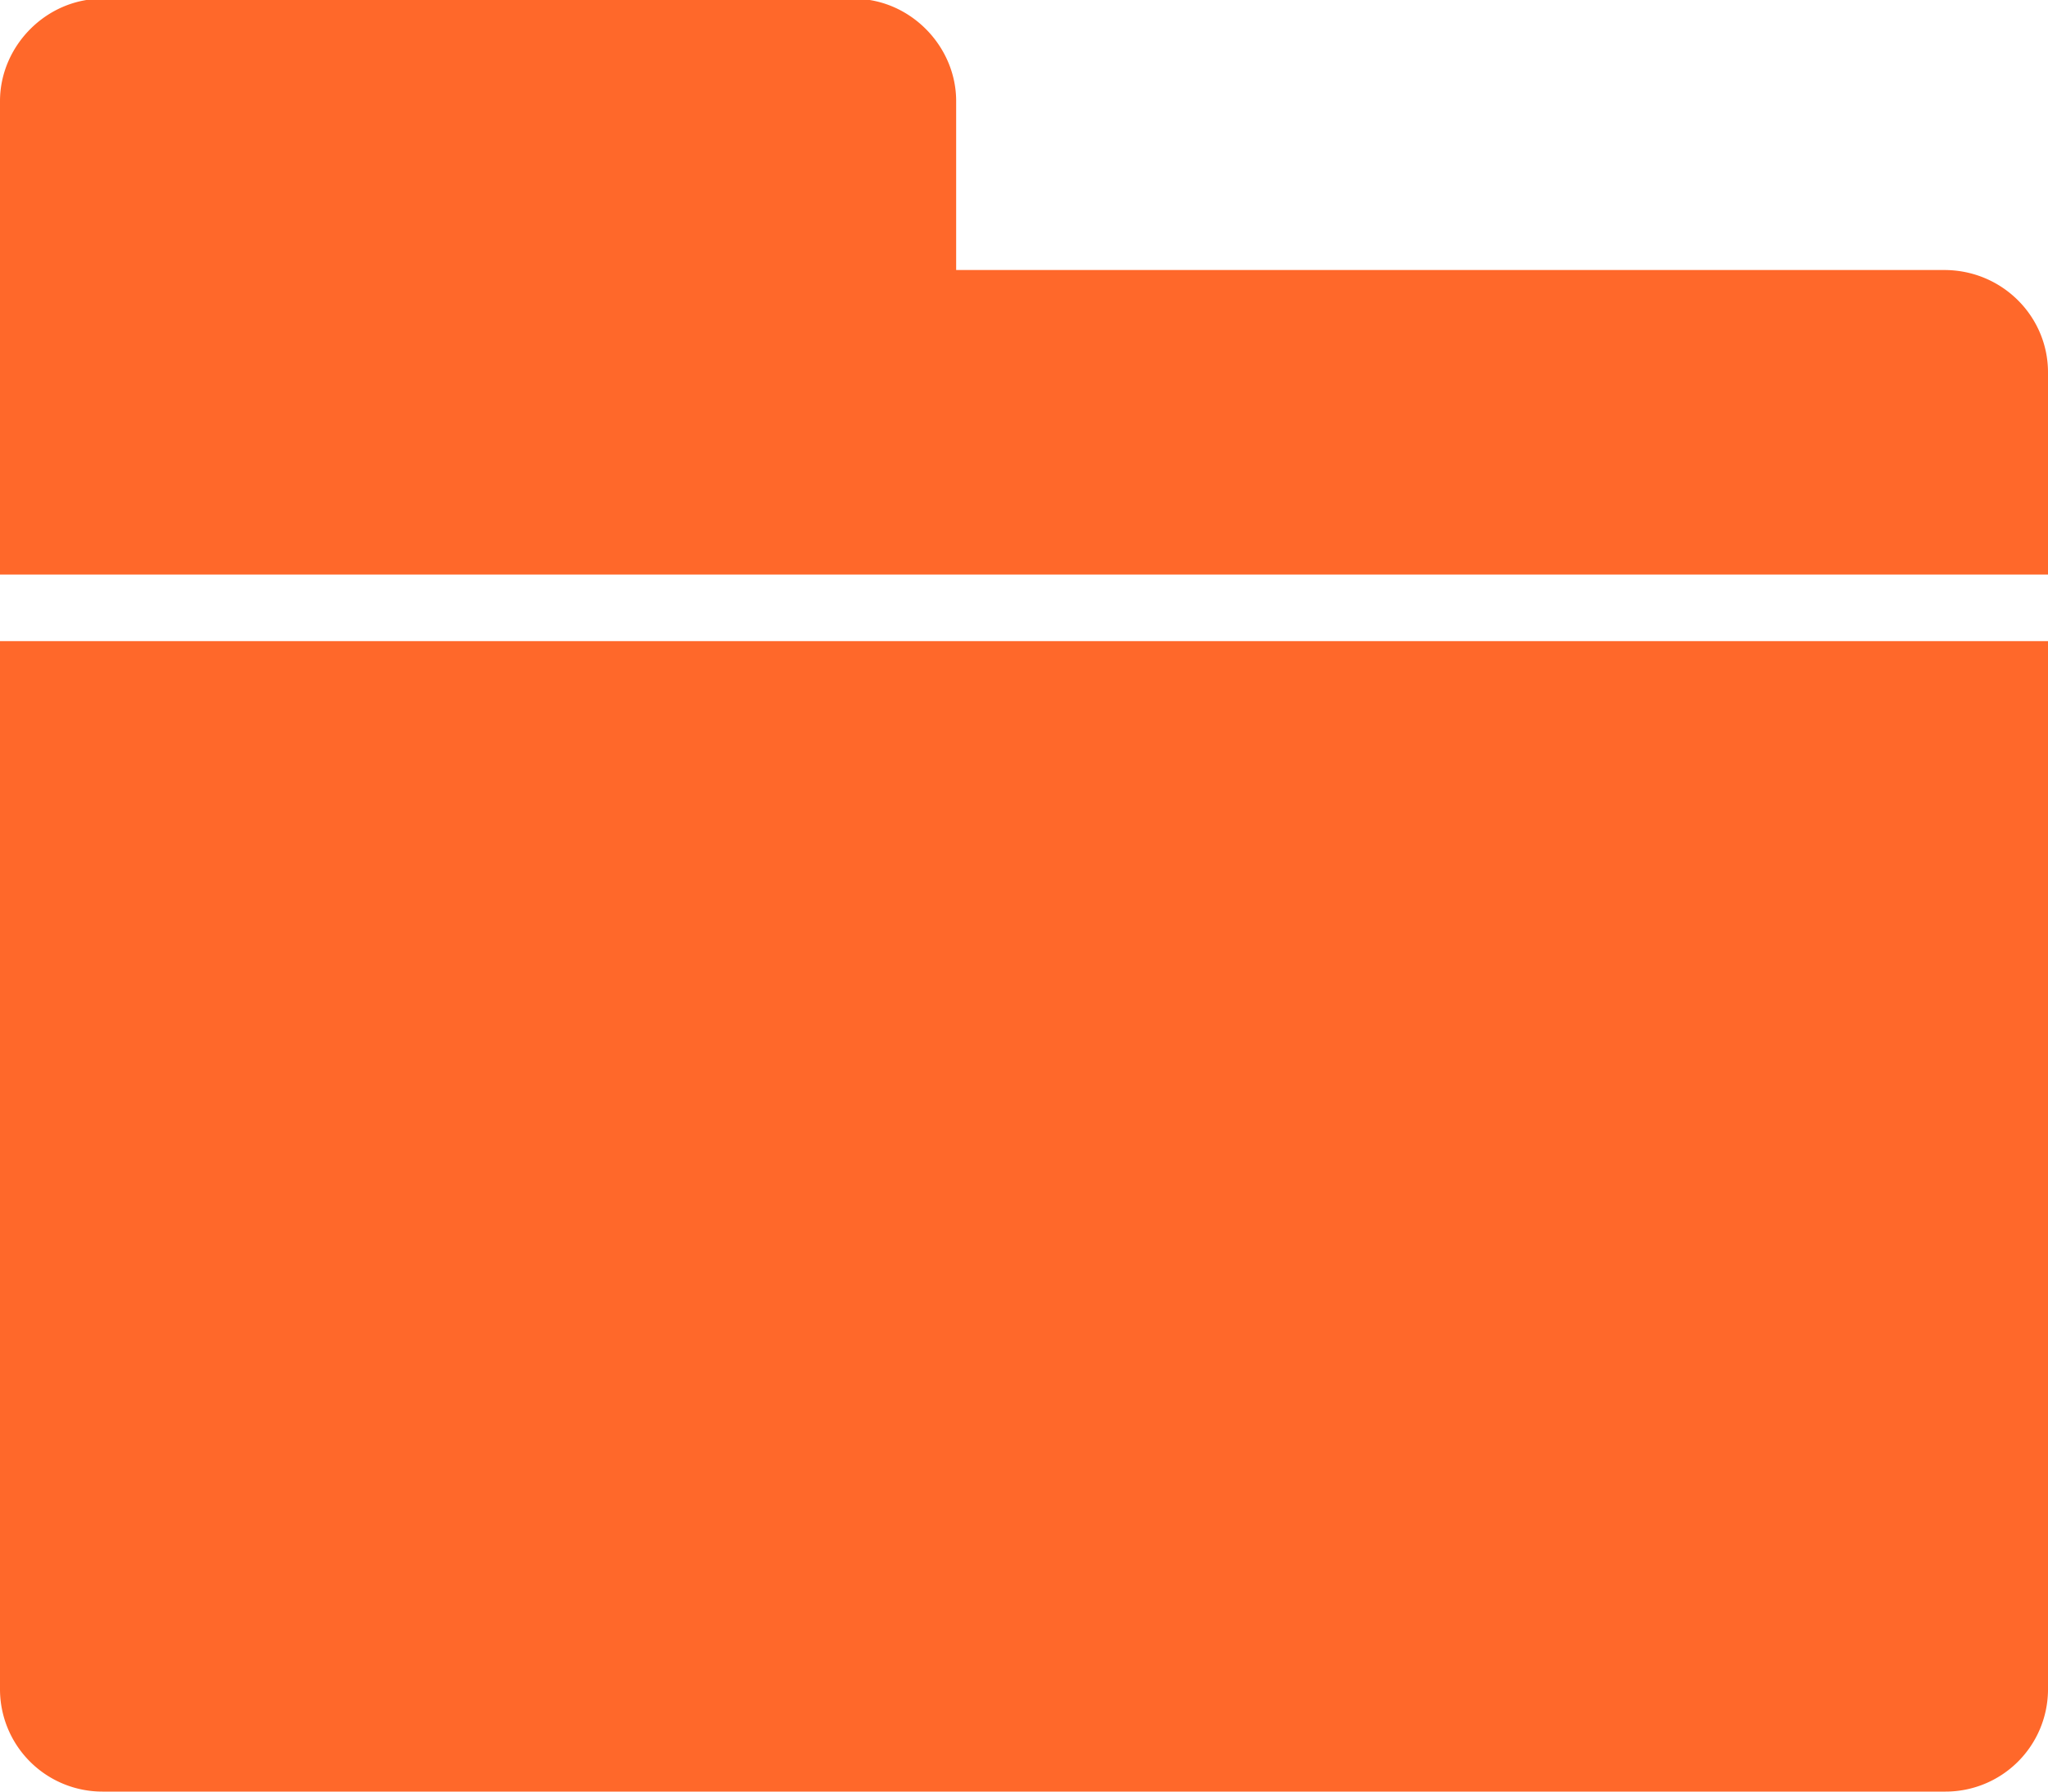 <svg xmlns="http://www.w3.org/2000/svg" xmlns:xlink="http://www.w3.org/1999/xlink" width="16" height="14"
     viewBox="0 0 16 14">
    <defs>
        <path id="n5qxa"
              d="M1220 12475.91v1.58h-16v-3.7c0-.43.36-.8.8-.8h5.87c.44 0 .8.37.8.8v1.32h7.72c.45 0 .81.36.81.8zm-16 2.1h16v8.2a.8.8 0 0 1-.8.79h-14.4a.8.8 0 0 1-.8-.8z"/>
    </defs>
    <g>
        <g transform="translate(-1204 -12473)">
            <use fill="#ff682a" xlink:href="#n5qxa"/>
        </g>
    </g>
</svg>